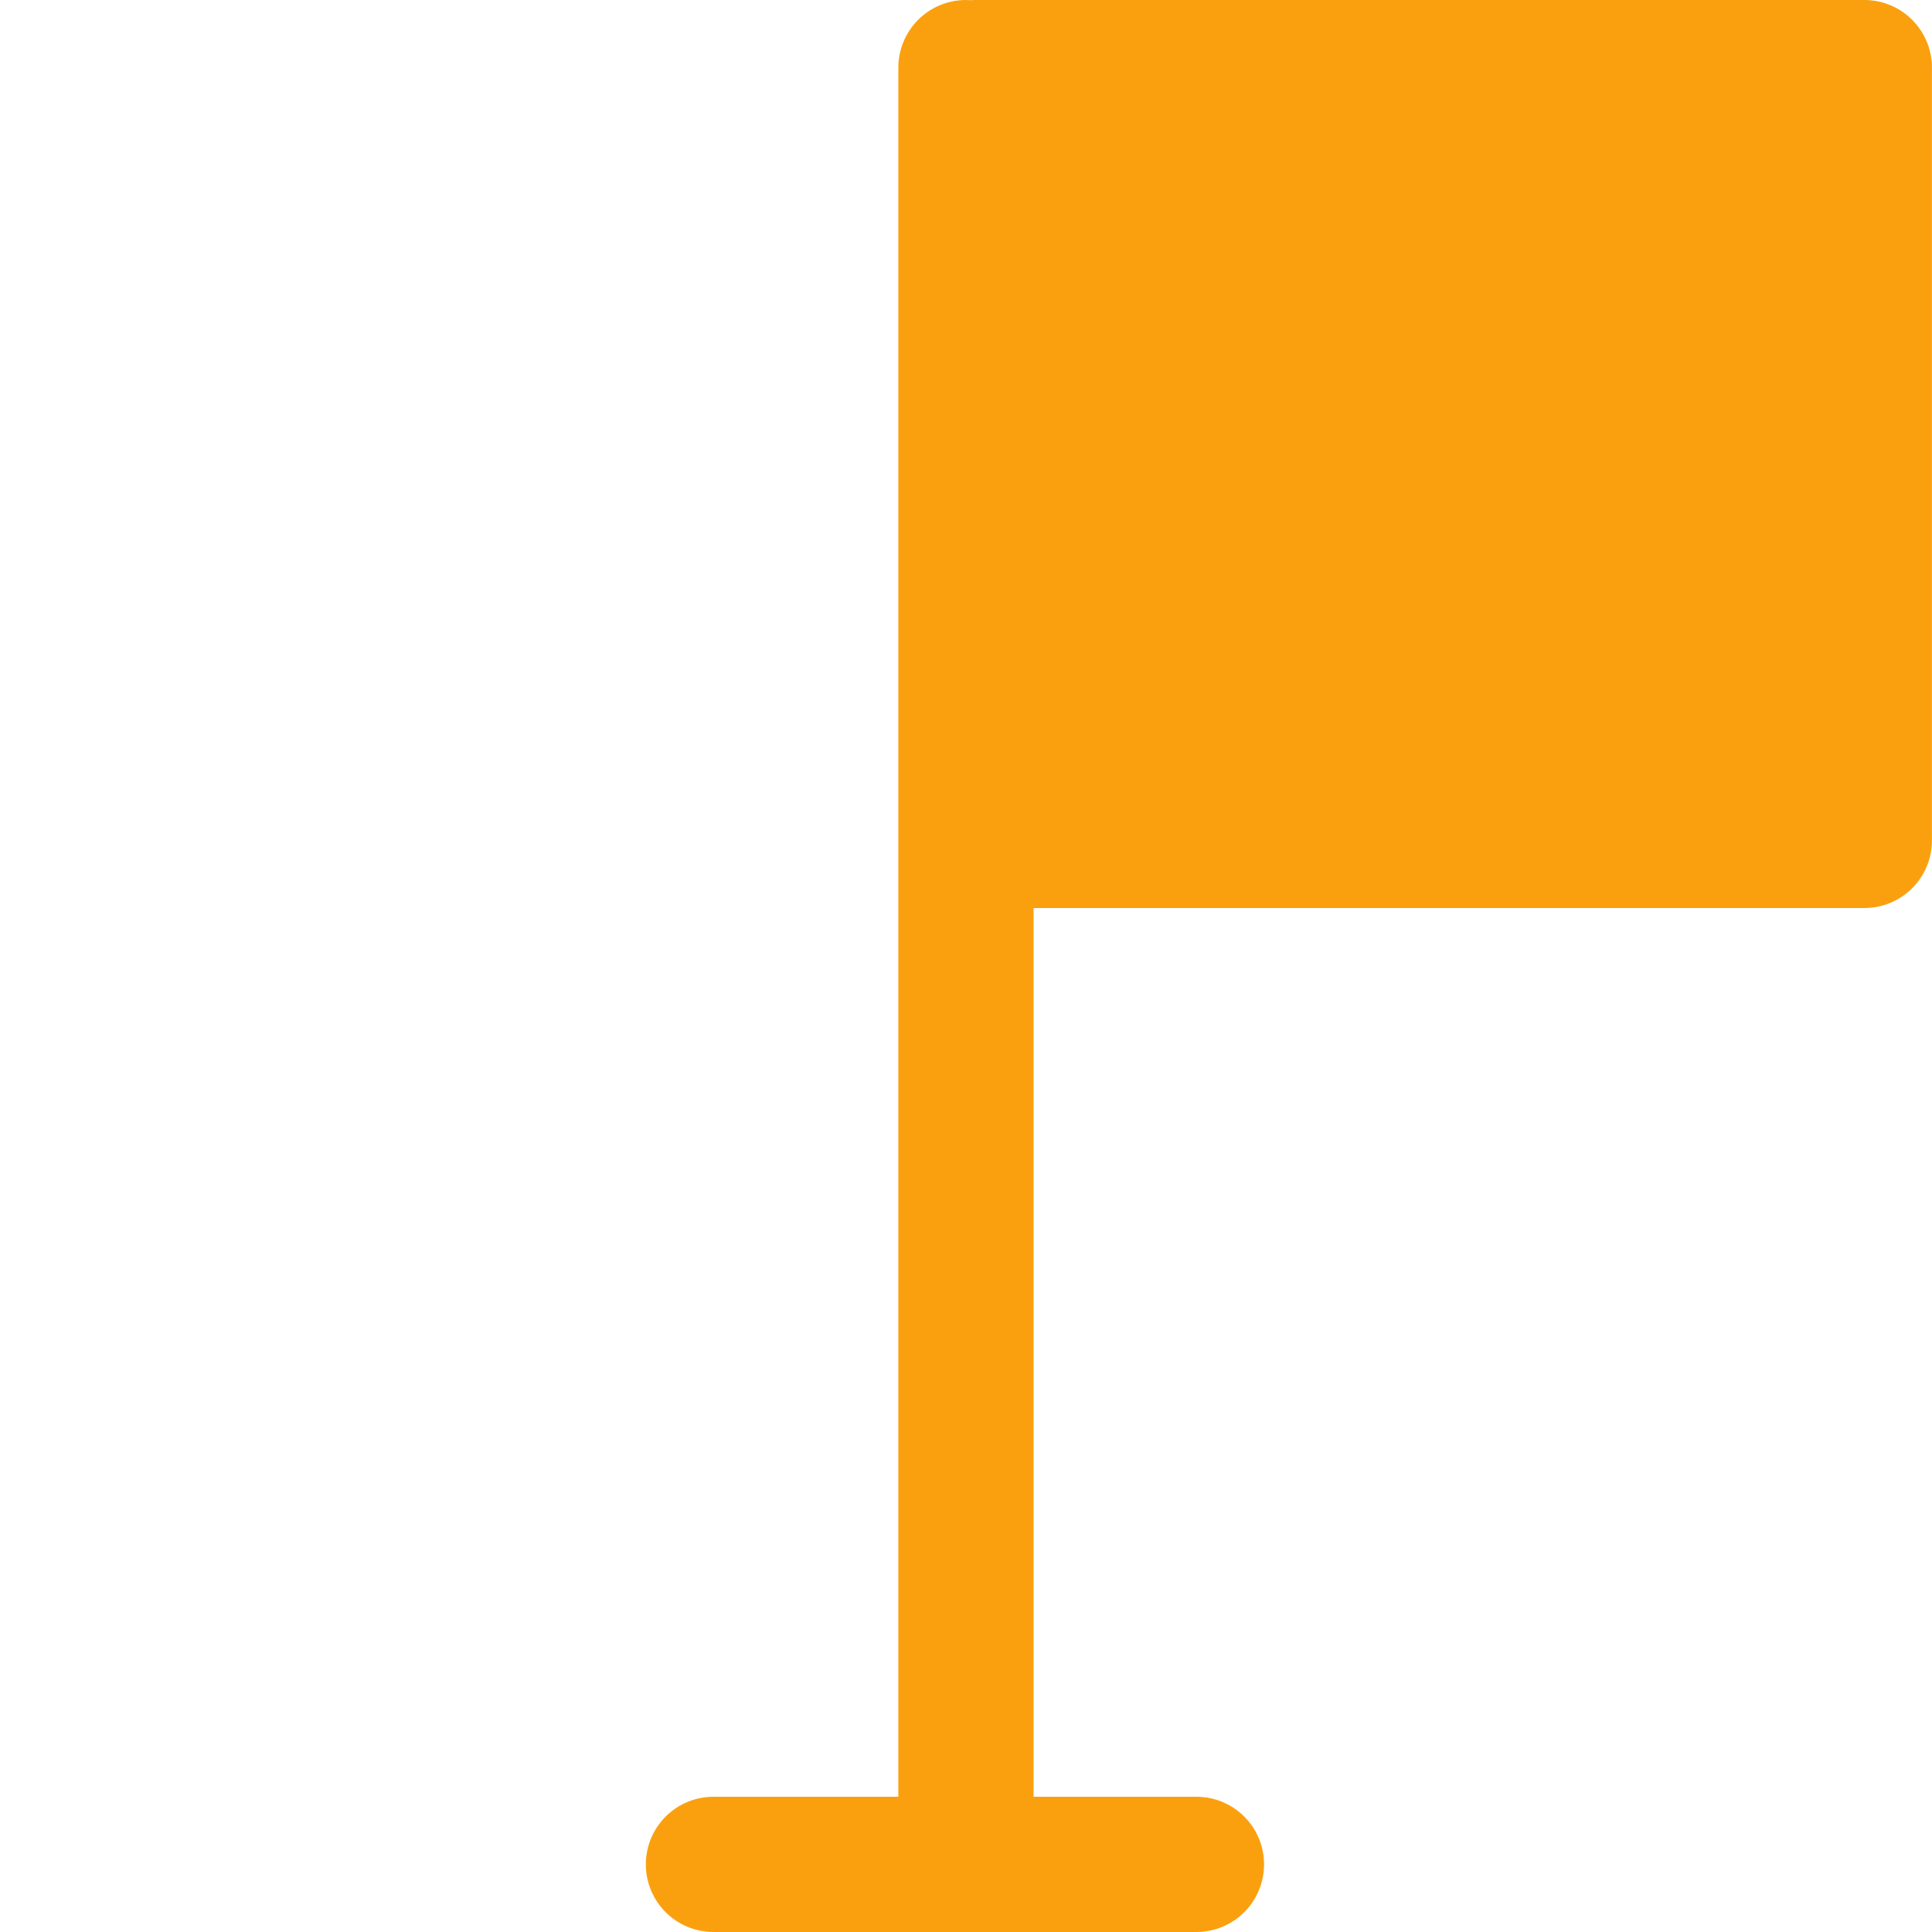 <svg width="40" height="40" viewBox="0 0 40 40" fill="none" xmlns="http://www.w3.org/2000/svg">
<g clip-path="url(#clip0_405_2559)">
<path d="M19.999 0C19.628 0 19.272 0.147 19.009 0.41C18.747 0.673 18.599 1.029 18.599 1.4V37.2H14.771C14.4 37.2 14.044 37.347 13.781 37.61C13.519 37.873 13.371 38.229 13.371 38.6C13.371 38.971 13.519 39.327 13.781 39.59C14.044 39.852 14.4 40 14.771 40H24.771C25.142 40 25.498 39.852 25.761 39.59C26.024 39.327 26.171 38.971 26.171 38.6C26.171 38.229 26.024 37.873 25.761 37.61C25.498 37.347 25.142 37.2 24.771 37.2H21.399V18.8H38.599C38.97 18.8 39.327 18.652 39.589 18.39C39.852 18.127 39.999 17.771 39.999 17.4V1.4C39.999 1.029 39.852 0.673 39.589 0.41C39.327 0.147 38.97 0 38.599 0H20.199C20.165 0 20.131 0.001 20.098 0.004C20.065 0.002 20.032 0 19.999 0V0Z" fill="#FAA00F"/>
</g>
<defs>
<clipPath id="clip0_405_2559">
<rect width="40" height="40" fill="white"/>
</clipPath>
</defs>
</svg>
